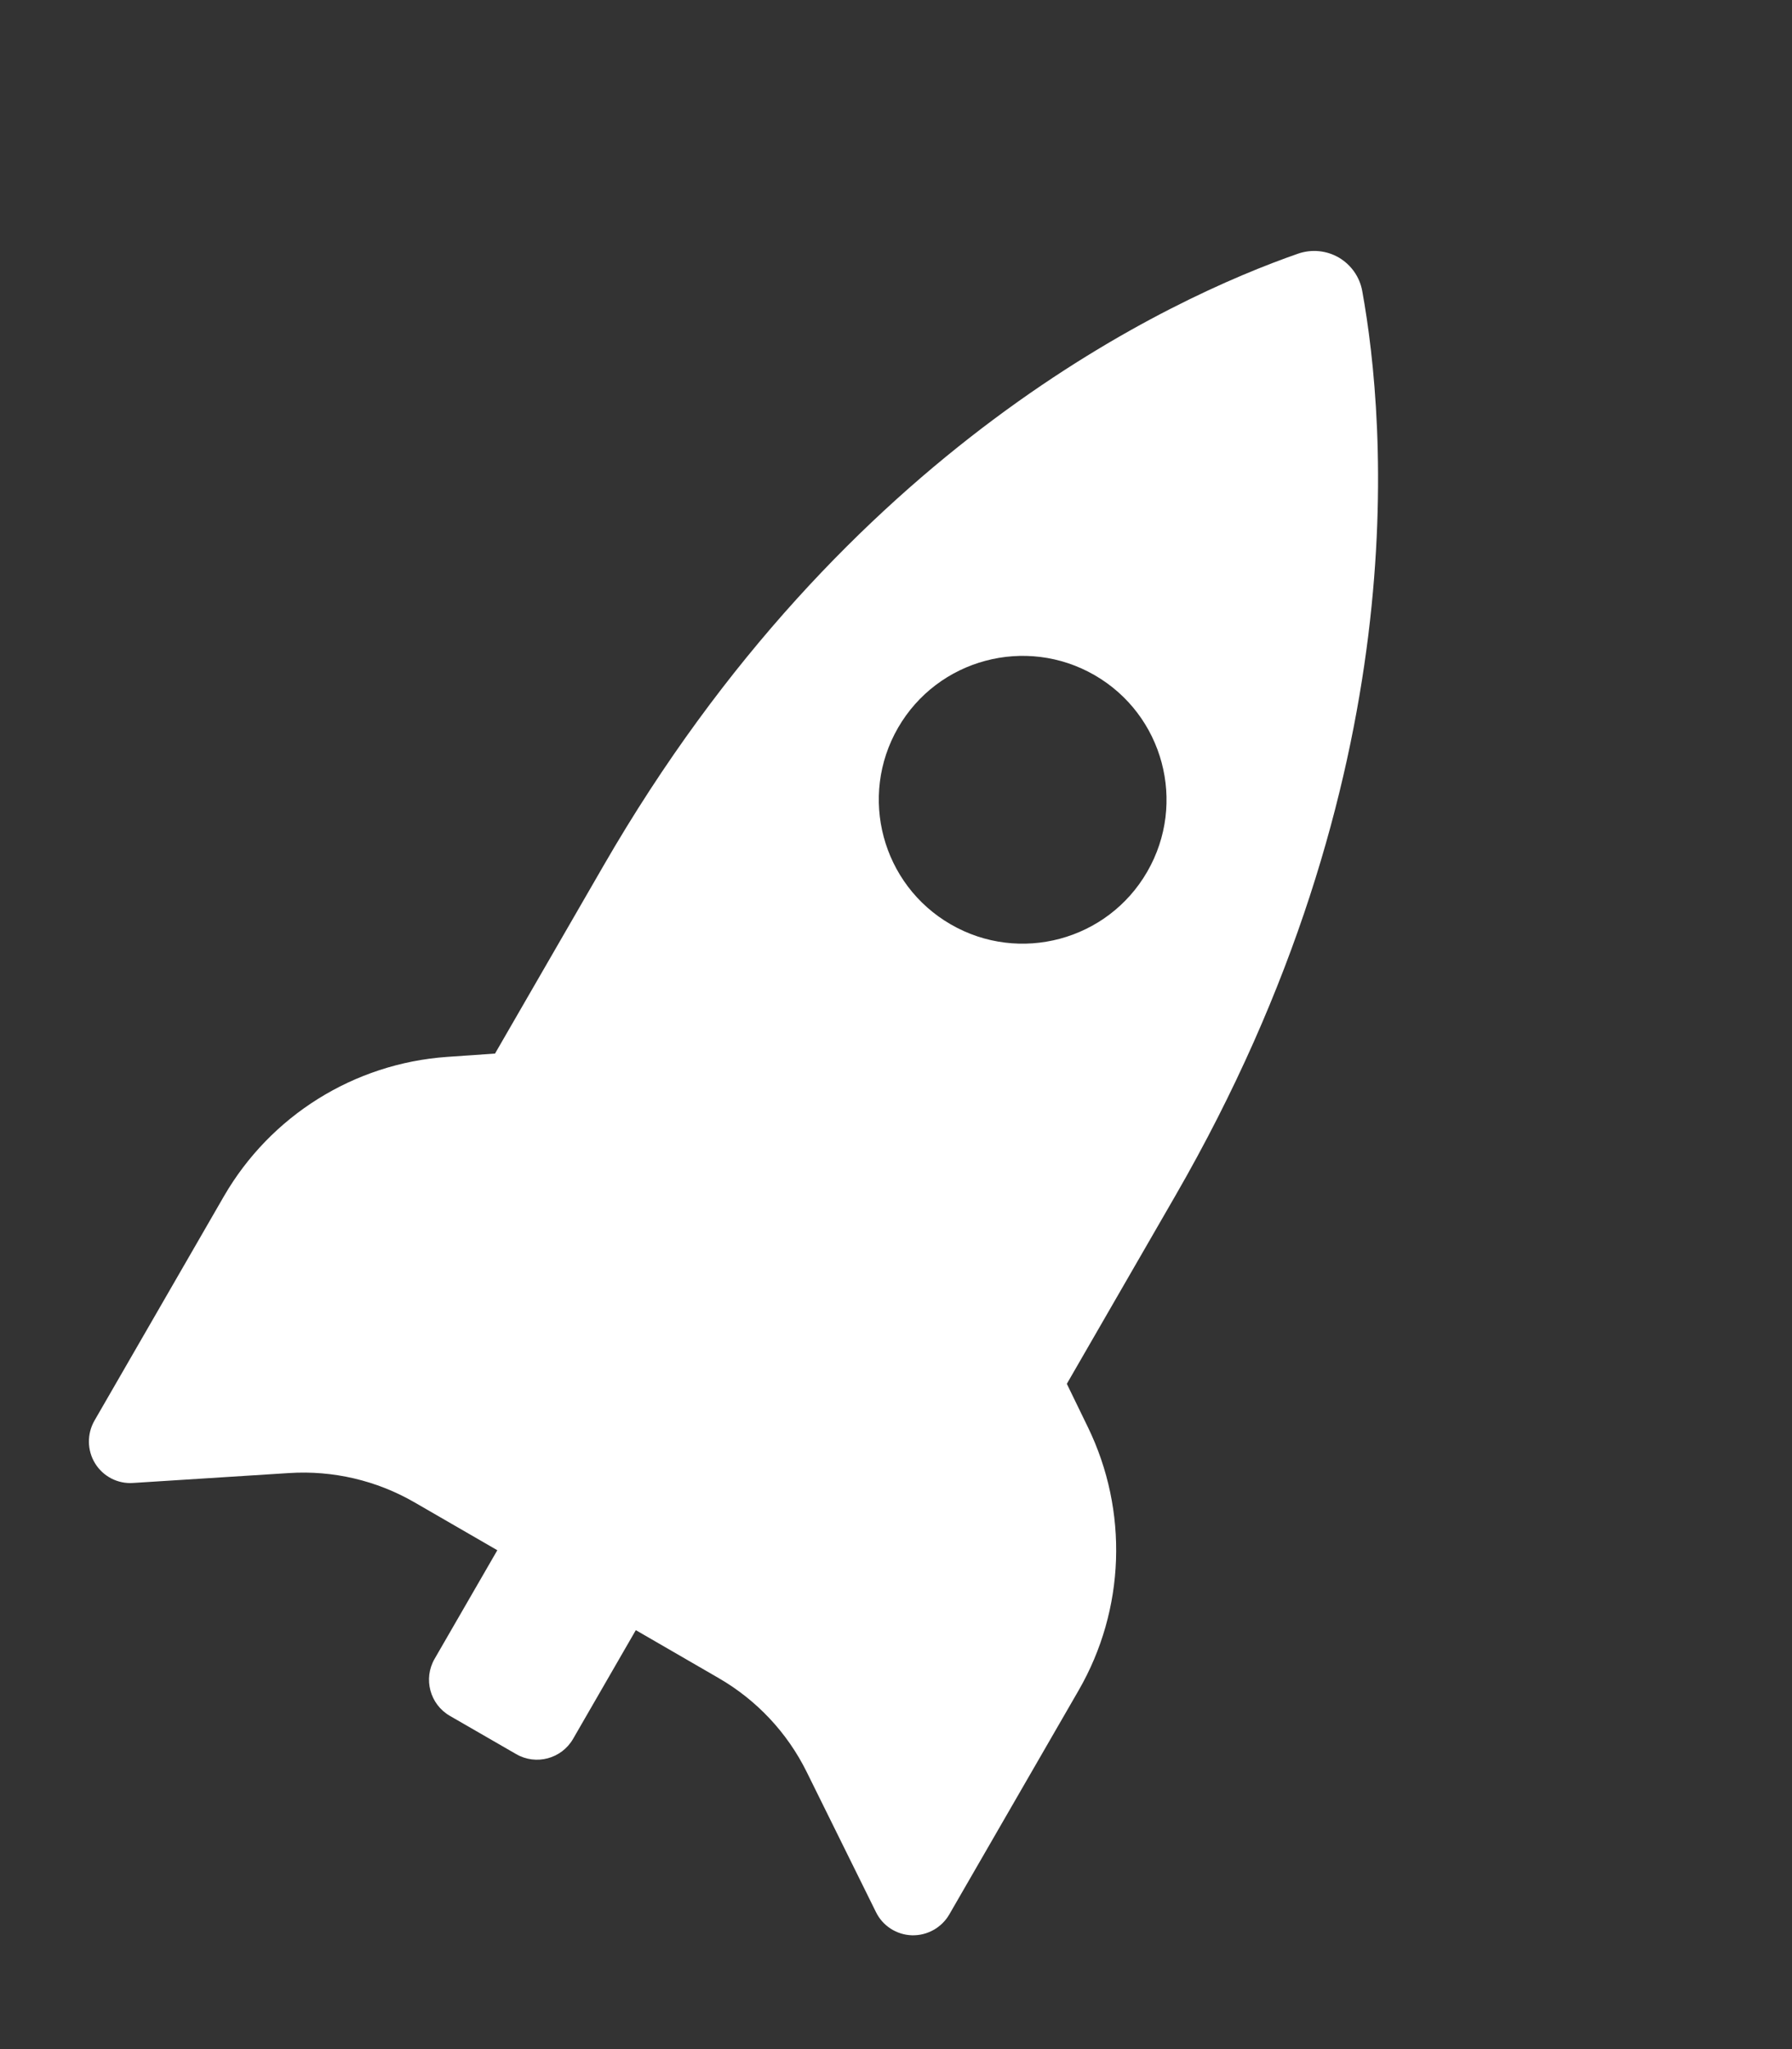 <svg width="21" height="24" viewBox="0 0 21 24" fill="none" xmlns="http://www.w3.org/2000/svg">
<rect x="0" y="0" width="21" height="24" fill="#333333" stroke="none"/>
<path d="M12.502 16.208L13.772 14.008C16.606 9.1 16.241 4.937 15.964 3.41C15.935 3.245 15.834 3.102 15.69 3.017C15.545 2.933 15.371 2.916 15.212 2.971C13.738 3.484 9.908 5.227 7.072 10.14L5.801 12.34L5.237 12.379C4.149 12.456 3.169 13.068 2.623 14.013L1.107 16.639C1.018 16.794 1.02 16.988 1.115 17.141C1.21 17.294 1.381 17.382 1.561 17.369L3.388 17.253C3.901 17.22 4.412 17.339 4.857 17.596L5.828 18.157L5.093 19.429C4.958 19.663 5.038 19.962 5.272 20.097L6.049 20.545C6.282 20.68 6.581 20.6 6.716 20.366L7.451 19.093L8.421 19.654C8.866 19.911 9.226 20.293 9.454 20.755L10.265 22.395C10.344 22.557 10.506 22.661 10.686 22.667C10.866 22.672 11.035 22.578 11.125 22.422L12.641 19.797C13.186 18.852 13.226 17.697 12.749 16.716L12.502 16.208ZM11.142 10.827C10.336 10.362 10.059 9.33 10.524 8.524C10.99 7.718 12.022 7.443 12.828 7.908C13.633 8.373 13.91 9.404 13.444 10.21C12.979 11.016 11.947 11.292 11.142 10.827Z" fill="white"/>
</svg>
